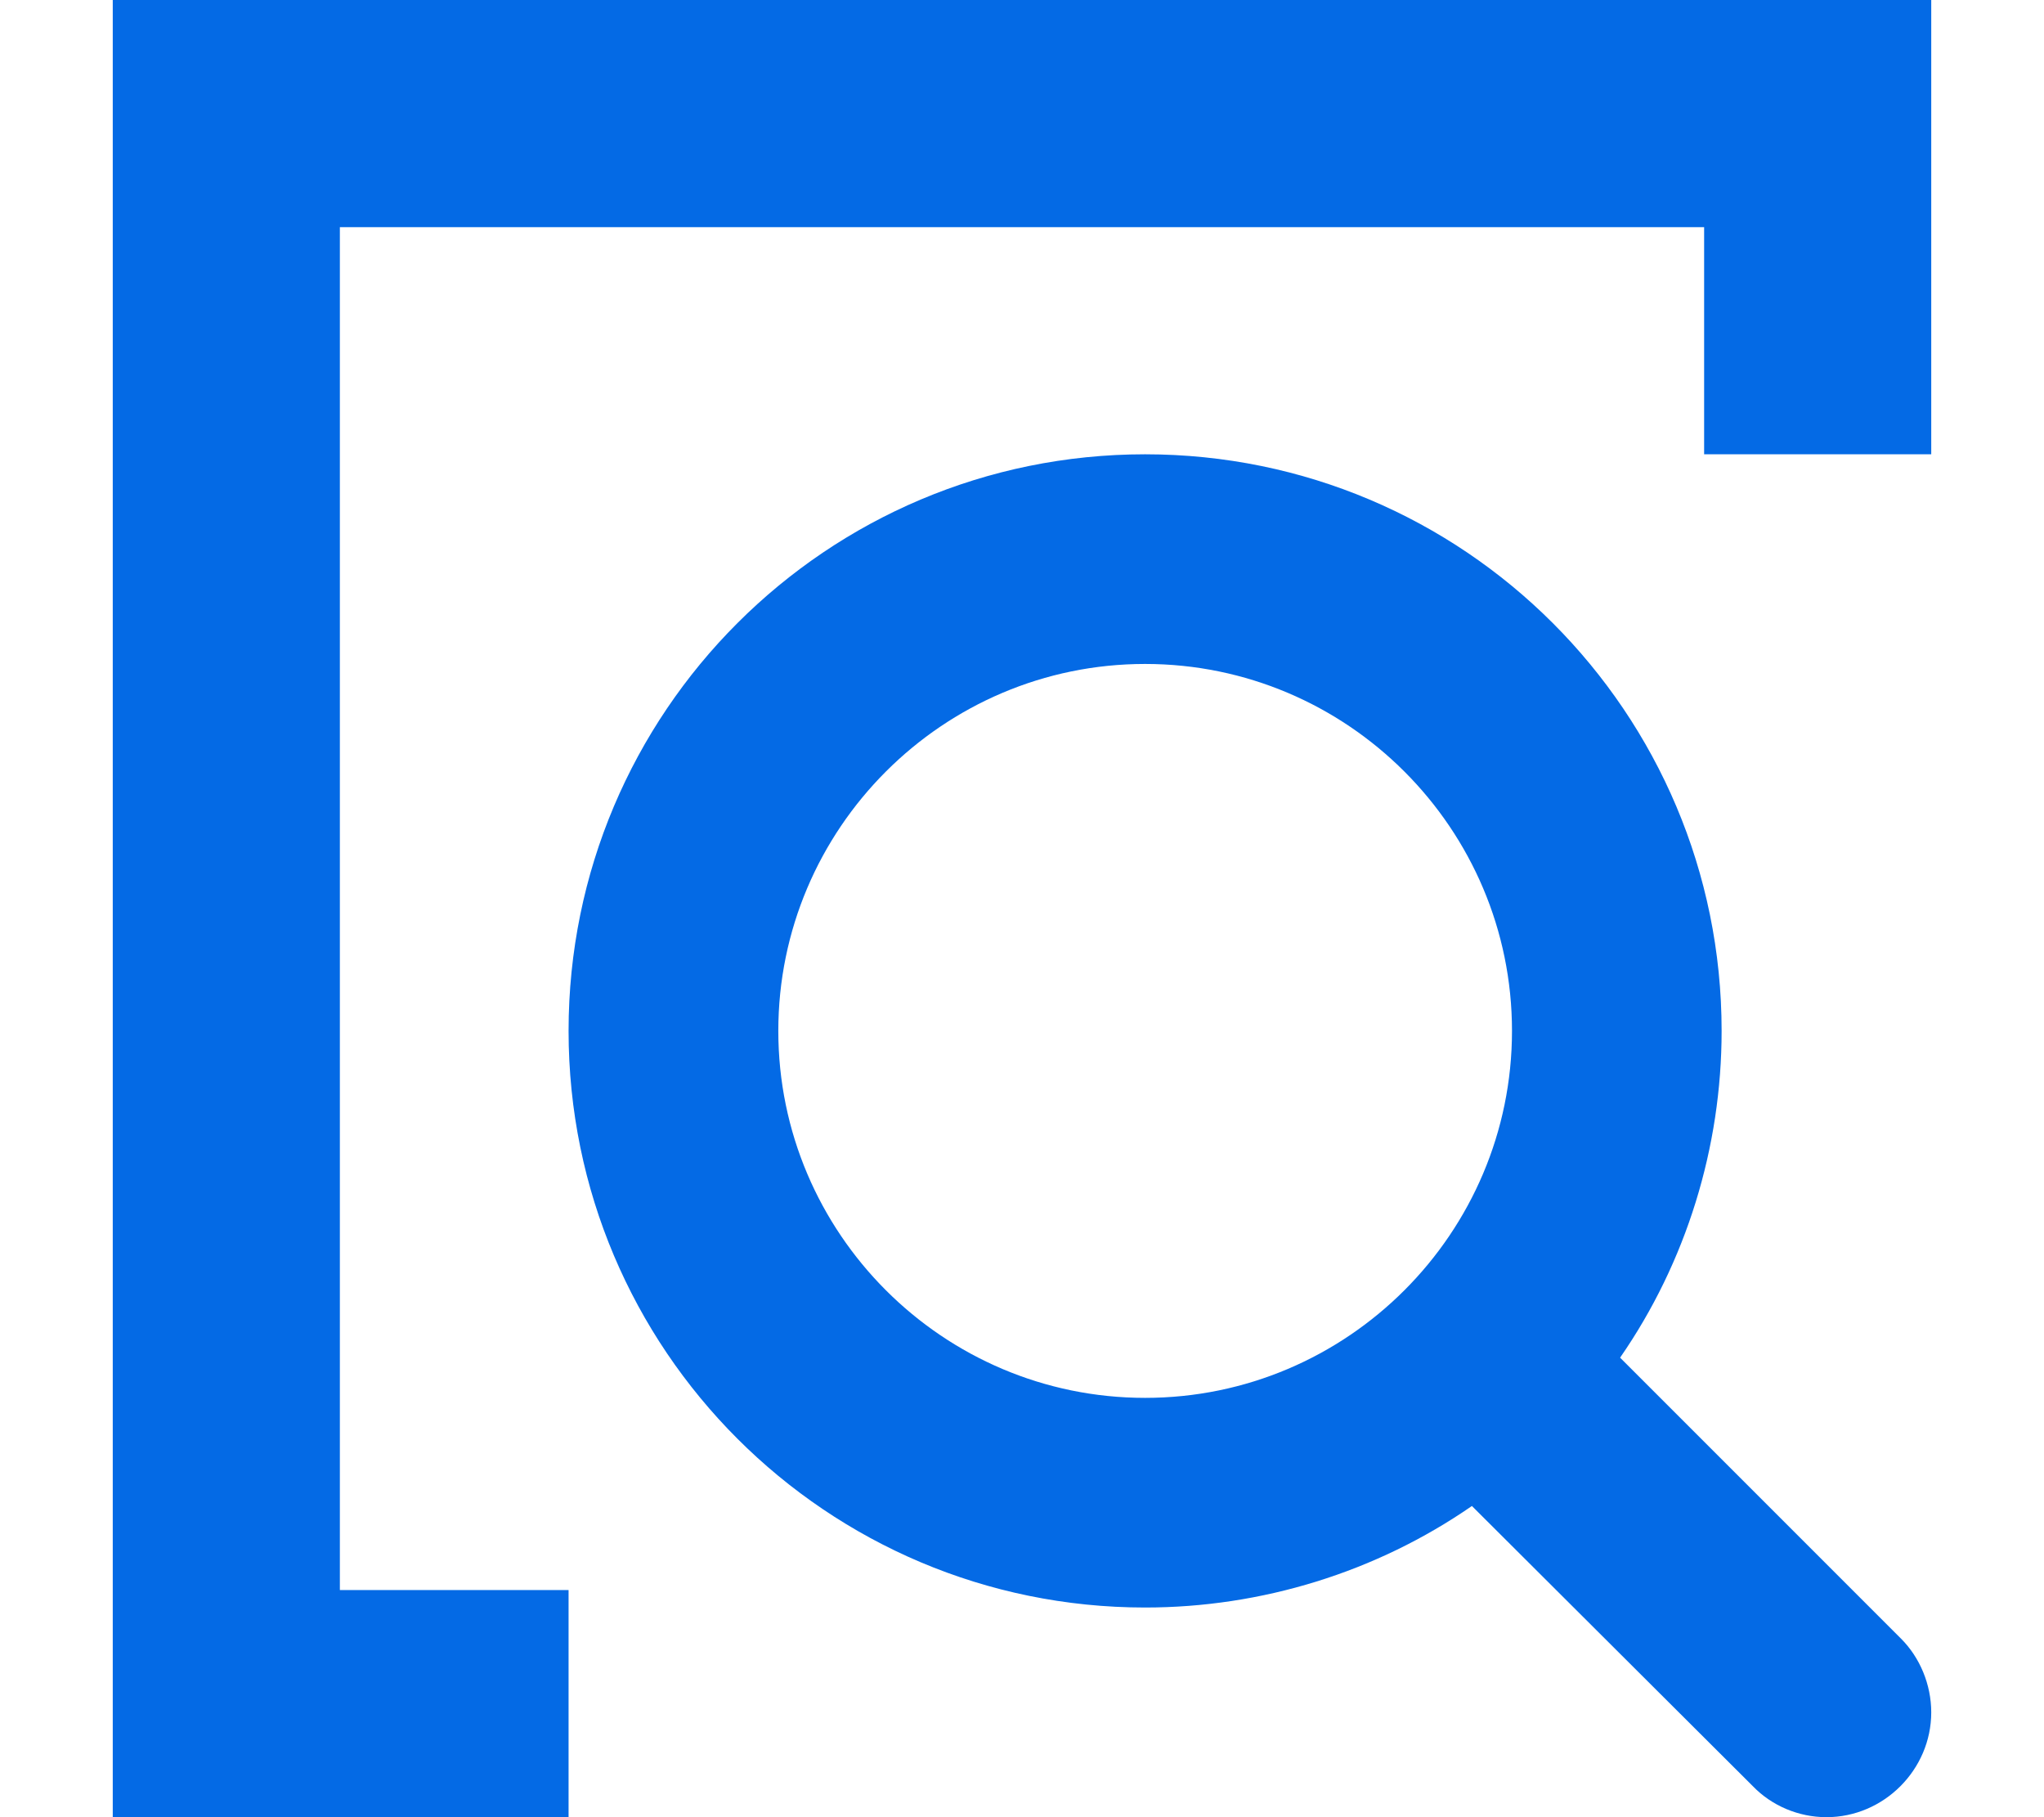 <?xml version="1.0" encoding="UTF-8"?>
<svg width="18px" height="16px" viewBox="0 0 18 16" version="1.1" xmlns="http://www.w3.org/2000/svg" xmlns:xlink="http://www.w3.org/1999/xlink">
    <!-- Generator: Sketch 50.2 (55047) - http://www.bohemiancoding.com/sketch -->
    <title>Overview</title>
    <desc>Created with Sketch.</desc>
    <defs></defs>
    <g id="Page-1" stroke="none" stroke-width="1" fill="none" fill-rule="evenodd">
        <path d="M13.315,9.077 C13.315,7.296 11.866,5.846 10.084,5.846 C8.303,5.846 6.854,7.296 6.854,9.077 C6.854,10.858 8.303,12.308 10.084,12.308 C11.866,12.308 13.315,10.858 13.315,9.077 Z M2.993,14 L5.007,14 L5.007,16 L2.993,16 L0.993,16 L0.993,0 L2.993,0 L17.007,1.46957616e-15 L17.007,2 L17.007,4 L15.007,4 L15.007,2 L2.993,2 L2.993,14 Z M17.007,15.077 C17.007,15.582 16.589,16 16.084,16 C15.839,16 15.601,15.899 15.435,15.726 L12.962,13.26 C12.118,13.844 11.108,14.154 10.084,14.154 C7.279,14.154 5.007,11.882 5.007,9.077 C5.007,6.272 7.279,4 10.084,4 C12.89,4 15.161,6.272 15.161,9.077 C15.161,10.101 14.851,11.111 14.267,11.954 L16.741,14.428 C16.907,14.594 17.007,14.832 17.007,15.077 Z" id="Overview" fill="#046AE5"></path>
    </g>
</svg>